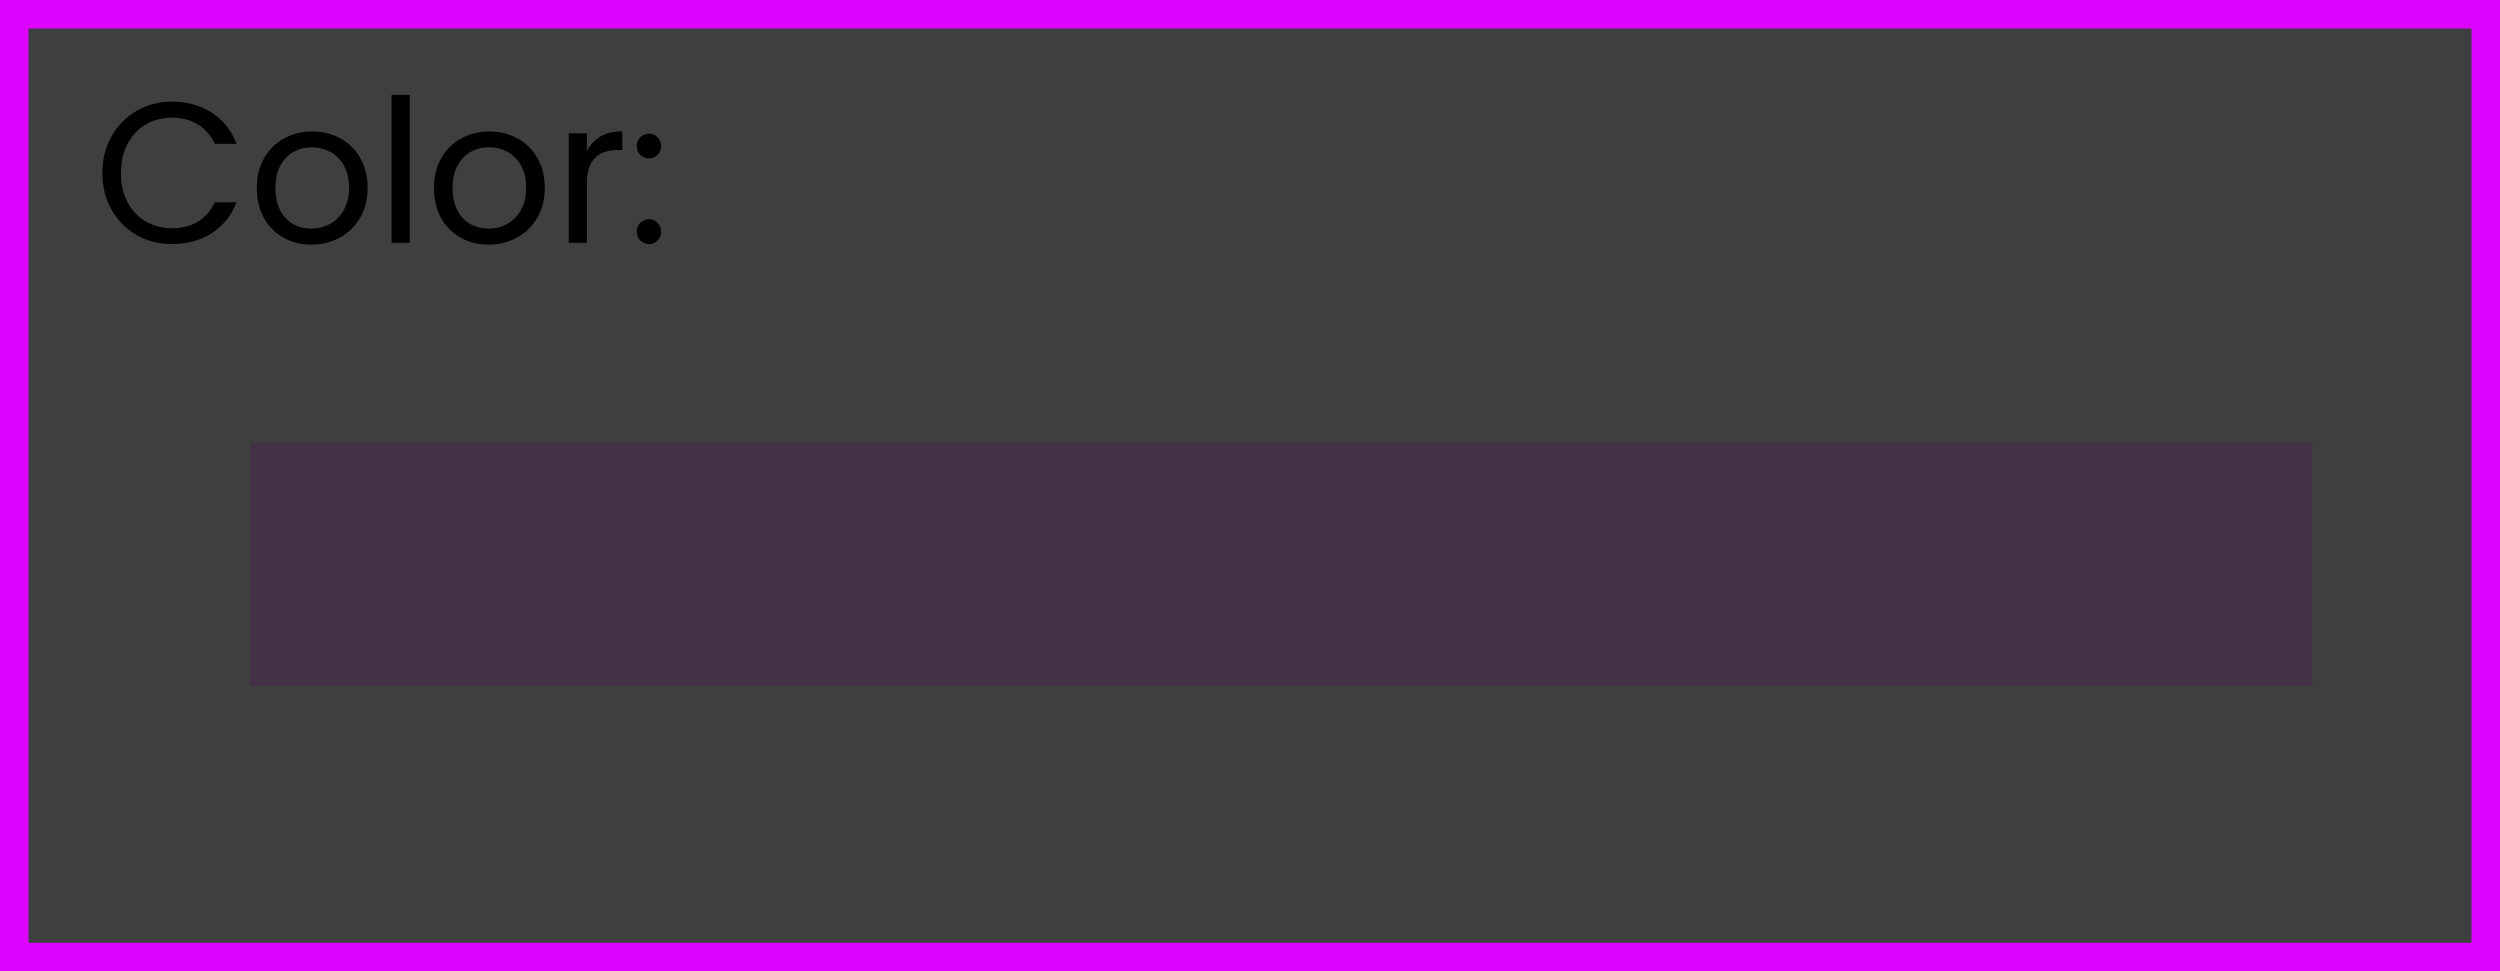 <svg width="175" height="68" viewBox="0 0 175 68" fill="none" xmlns="http://www.w3.org/2000/svg">
<rect x="0" y="0" width="175" height="68" fill="#333333" stroke="none"/>
<rect x="1" y="1" width="173" height="66" fill="white" fill-opacity="0.06" stroke="#DC03FF" stroke-width="2"/>
<path d="M7.165 12.114C7.165 11.162 7.379 10.308 7.809 9.552C8.238 8.787 8.821 8.189 9.559 7.76C10.305 7.331 11.131 7.116 12.037 7.116C13.101 7.116 14.029 7.373 14.822 7.886C15.616 8.399 16.195 9.127 16.558 10.07H15.033C14.762 9.482 14.37 9.029 13.857 8.712C13.352 8.395 12.746 8.236 12.037 8.236C11.355 8.236 10.744 8.395 10.203 8.712C9.661 9.029 9.236 9.482 8.928 10.07C8.62 10.649 8.466 11.33 8.466 12.114C8.466 12.889 8.62 13.57 8.928 14.158C9.236 14.737 9.661 15.185 10.203 15.502C10.744 15.819 11.355 15.978 12.037 15.978C12.746 15.978 13.352 15.824 13.857 15.516C14.37 15.199 14.762 14.746 15.033 14.158H16.558C16.195 15.091 15.616 15.815 14.822 16.328C14.029 16.832 13.101 17.084 12.037 17.084C11.131 17.084 10.305 16.874 9.559 16.454C8.821 16.025 8.238 15.432 7.809 14.676C7.379 13.92 7.165 13.066 7.165 12.114ZM21.801 17.126C21.082 17.126 20.429 16.963 19.841 16.636C19.262 16.309 18.805 15.847 18.469 15.25C18.142 14.643 17.979 13.943 17.979 13.15C17.979 12.366 18.147 11.675 18.483 11.078C18.828 10.471 19.295 10.009 19.883 9.692C20.471 9.365 21.129 9.202 21.857 9.202C22.585 9.202 23.243 9.365 23.831 9.692C24.419 10.009 24.881 10.467 25.217 11.064C25.562 11.661 25.735 12.357 25.735 13.15C25.735 13.943 25.558 14.643 25.203 15.25C24.858 15.847 24.386 16.309 23.789 16.636C23.192 16.963 22.529 17.126 21.801 17.126ZM21.801 16.006C22.258 16.006 22.688 15.899 23.089 15.684C23.49 15.469 23.812 15.147 24.055 14.718C24.307 14.289 24.433 13.766 24.433 13.15C24.433 12.534 24.312 12.011 24.069 11.582C23.826 11.153 23.509 10.835 23.117 10.63C22.725 10.415 22.3 10.308 21.843 10.308C21.376 10.308 20.947 10.415 20.555 10.63C20.172 10.835 19.864 11.153 19.631 11.582C19.398 12.011 19.281 12.534 19.281 13.15C19.281 13.775 19.393 14.303 19.617 14.732C19.85 15.161 20.158 15.483 20.541 15.698C20.924 15.903 21.344 16.006 21.801 16.006ZM28.684 6.64V17H27.41V6.64H28.684ZM34.201 17.126C33.483 17.126 32.829 16.963 32.241 16.636C31.663 16.309 31.205 15.847 30.869 15.25C30.543 14.643 30.379 13.943 30.379 13.15C30.379 12.366 30.547 11.675 30.883 11.078C31.229 10.471 31.695 10.009 32.283 9.692C32.871 9.365 33.529 9.202 34.257 9.202C34.985 9.202 35.643 9.365 36.231 9.692C36.819 10.009 37.281 10.467 37.617 11.064C37.963 11.661 38.135 12.357 38.135 13.15C38.135 13.943 37.958 14.643 37.603 15.25C37.258 15.847 36.787 16.309 36.189 16.636C35.592 16.963 34.929 17.126 34.201 17.126ZM34.201 16.006C34.659 16.006 35.088 15.899 35.489 15.684C35.891 15.469 36.213 15.147 36.455 14.718C36.707 14.289 36.833 13.766 36.833 13.15C36.833 12.534 36.712 12.011 36.469 11.582C36.227 11.153 35.909 10.835 35.517 10.63C35.125 10.415 34.701 10.308 34.243 10.308C33.777 10.308 33.347 10.415 32.955 10.63C32.573 10.835 32.265 11.153 32.031 11.582C31.798 12.011 31.681 12.534 31.681 13.15C31.681 13.775 31.793 14.303 32.017 14.732C32.251 15.161 32.559 15.483 32.941 15.698C33.324 15.903 33.744 16.006 34.201 16.006ZM41.084 10.574C41.308 10.135 41.626 9.795 42.036 9.552C42.456 9.309 42.965 9.188 43.562 9.188V10.504H43.226C41.798 10.504 41.084 11.279 41.084 12.828V17H39.81V9.328H41.084V10.574ZM45.439 17.084C45.196 17.084 44.991 17 44.823 16.832C44.655 16.664 44.571 16.459 44.571 16.216C44.571 15.973 44.655 15.768 44.823 15.6C44.991 15.432 45.196 15.348 45.439 15.348C45.672 15.348 45.868 15.432 46.027 15.6C46.195 15.768 46.279 15.973 46.279 16.216C46.279 16.459 46.195 16.664 46.027 16.832C45.868 17 45.672 17.084 45.439 17.084ZM45.439 11.092C45.196 11.092 44.991 11.008 44.823 10.84C44.655 10.672 44.571 10.467 44.571 10.224C44.571 9.981 44.655 9.776 44.823 9.608C44.991 9.44 45.196 9.356 45.439 9.356C45.672 9.356 45.868 9.44 46.027 9.608C46.195 9.776 46.279 9.981 46.279 10.224C46.279 10.467 46.195 10.672 46.027 10.84C45.868 11.008 45.672 11.092 45.439 11.092Z" fill="black"/>
<rect x="17.5" y="31" width="144.375" height="17" fill="#560064" fill-opacity="0.23"/>
</svg>

